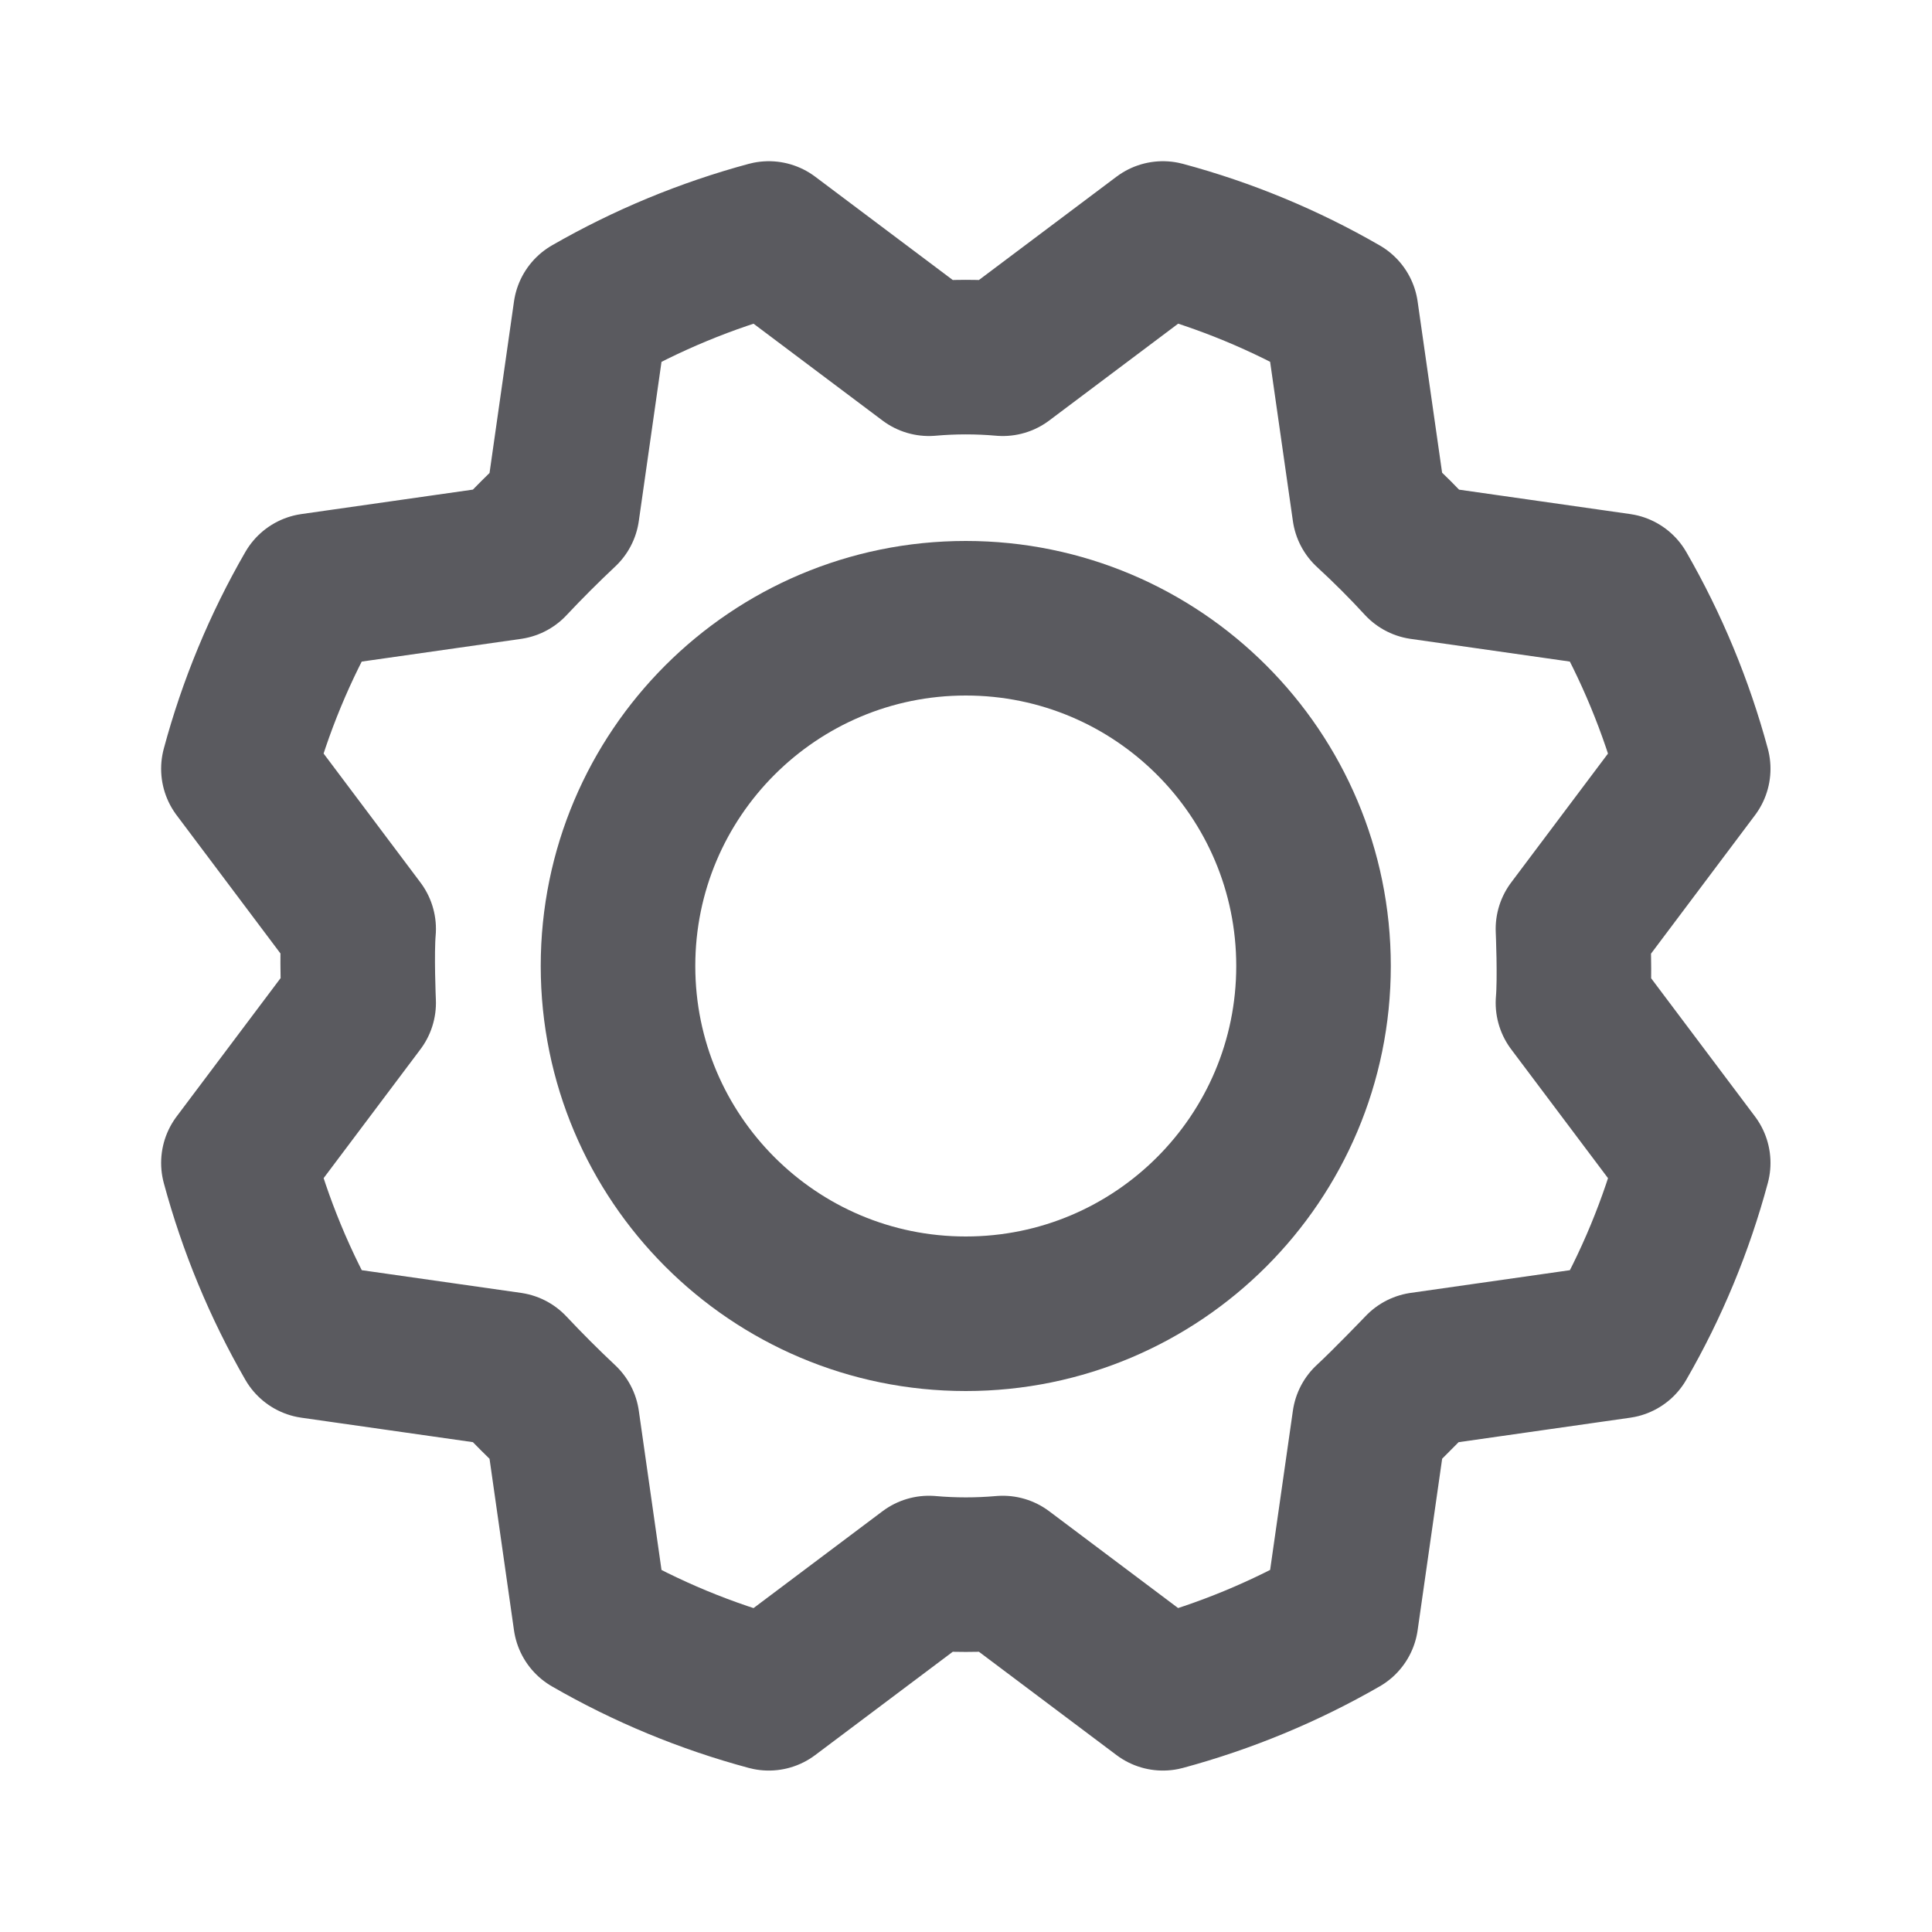 <svg width="25" height="25" viewBox="0 0 25 25" fill="none" xmlns="http://www.w3.org/2000/svg">
    <path
        d="M12.497 17C14.982 17 16.997 14.985 16.997 12.5C16.997 10.015 14.982 8 12.497 8C10.012 8 7.997 10.015 7.997 12.5C7.997 14.985 10.012 17 12.497 17Z"
        stroke="#5A5A5F" stroke-width="2" stroke-linecap="round" stroke-linejoin="round" />
    <path
        d="M17.72 6.602C17.957 6.82 18.182 7.045 18.395 7.277L20.954 7.642C21.371 8.366 21.692 9.142 21.91 9.948L20.354 12.02C20.354 12.02 20.382 12.658 20.354 12.977L21.91 15.048C21.693 15.856 21.372 16.631 20.954 17.355L18.395 17.72C18.395 17.72 17.954 18.18 17.72 18.395L17.354 20.955C16.63 21.372 15.854 21.693 15.048 21.911L12.976 20.355C12.658 20.383 12.338 20.383 12.02 20.355L9.948 21.911C9.14 21.694 8.365 21.373 7.641 20.955L7.276 18.395C7.044 18.177 6.819 17.952 6.601 17.72L4.041 17.355C3.624 16.631 3.303 15.855 3.085 15.048L4.641 12.977C4.641 12.977 4.613 12.339 4.641 12.02L3.085 9.948C3.302 9.141 3.623 8.366 4.041 7.642L6.601 7.277C6.819 7.045 7.044 6.82 7.276 6.602L7.641 4.042C8.366 3.625 9.141 3.304 9.948 3.086L12.02 4.642C12.338 4.614 12.658 4.614 12.976 4.642L15.048 3.086C15.855 3.303 16.63 3.624 17.354 4.042L17.72 6.602Z"
        stroke="#5A5A5F" stroke-width="2" stroke-linecap="round" stroke-linejoin="round" />
</svg>